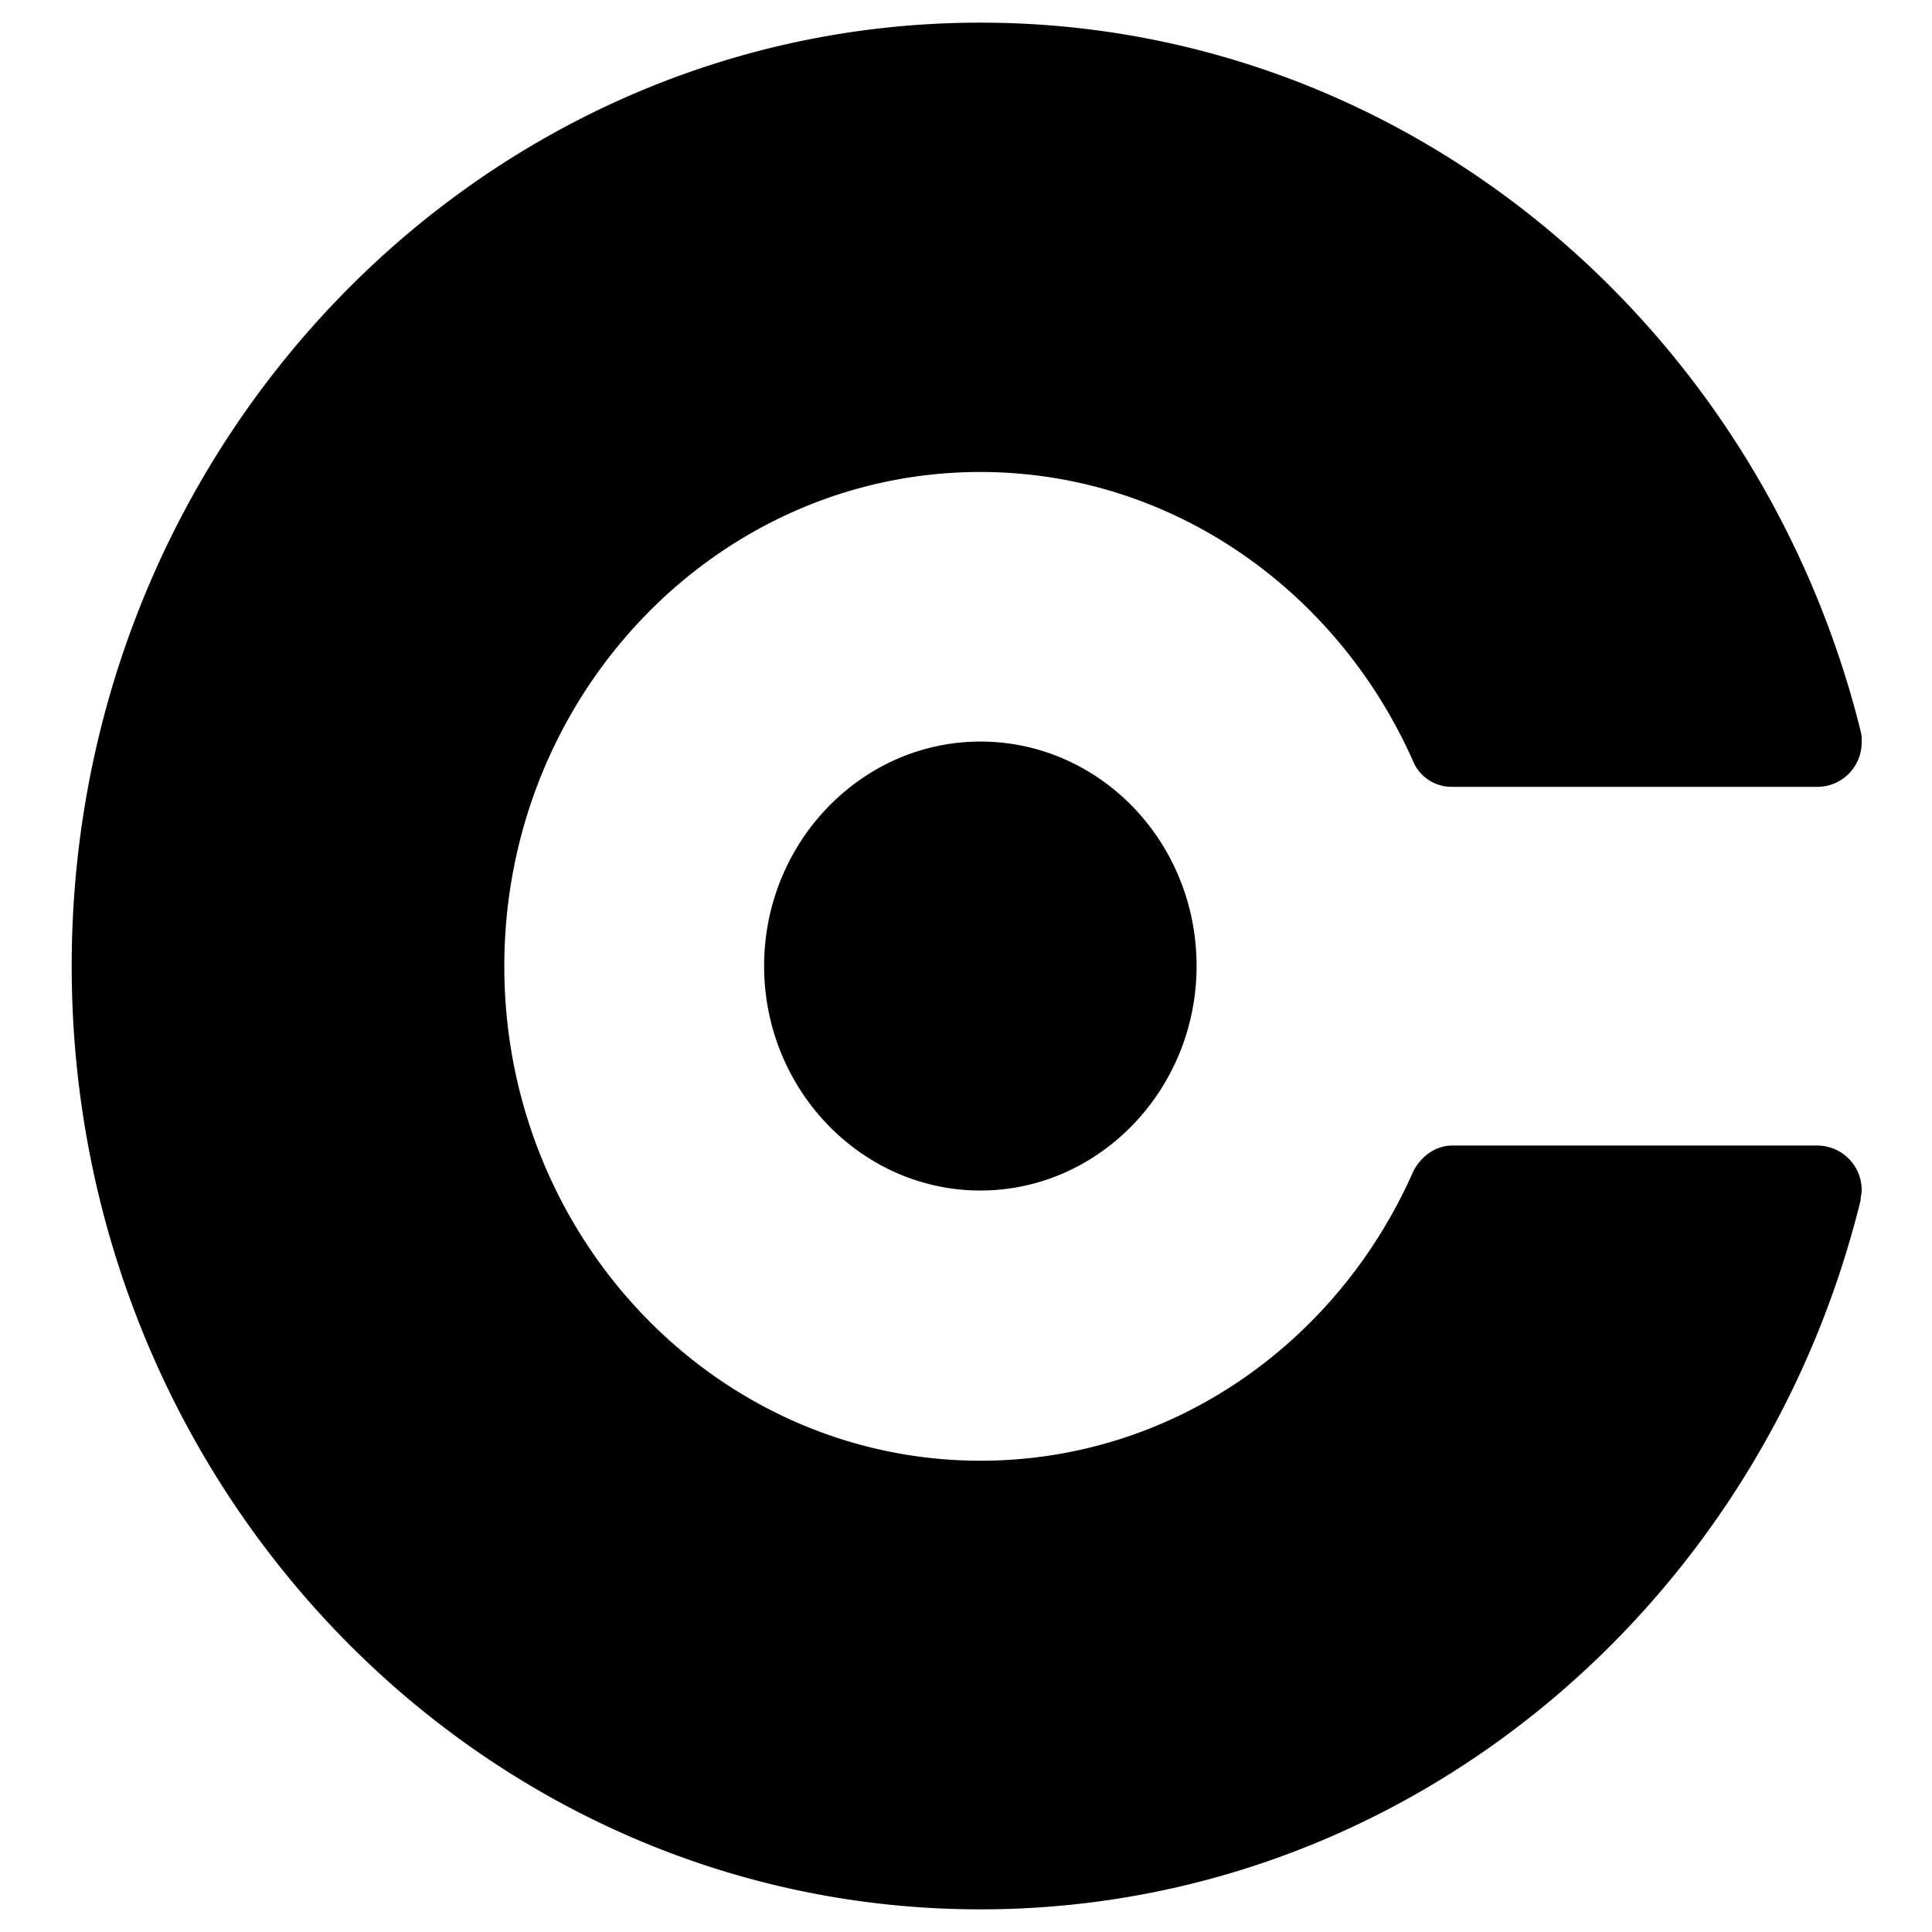 <svg xmlns="http://www.w3.org/2000/svg" xmlns:xlink="http://www.w3.org/1999/xlink" width="512" height="512" viewBox="0 0 512 512">
  <defs>
    <clipPath id="clip-csi_list1">
      <rect width="512" height="512"/>
    </clipPath>
  </defs>
  <g id="csi_list1" clip-path="url(#clip-csi_list1)">
    <path id="Icon_simple-circleci" data-name="Icon simple-circleci" d="M298.375,250c0-33-25.767-59.479-57.293-59.479-31.546,0-57.313,26.75-57.313,59.479,0,32.75,25.767,59.5,57.313,59.5C272.588,309.5,298.375,282.75,298.375,250ZM241.082,0C353.521,0,447.7,80,474.428,188.021a9.366,9.366,0,0,1,.2,2.5,11.773,11.773,0,0,1-11.539,12H366.063a11.058,11.058,0,0,1-10.375-6.937c-20.007-45-63.815-76.5-114.626-76.5-69.554,0-126.145,58.75-126.145,130.979,0,72.292,56.591,131.042,126.226,131.042,50.771,0,94.6-31.25,114.586-76.521,1.947-3.958,5.82-7,10.375-7H463.09a11.783,11.783,0,0,1,11.539,12c0,.771-.281,1.5-.281,2.5C447.859,420,353.541,500,241.082,500,108.154,500,.27,388.021.27,250,.27,112.021,108.154,0,241.082,0Z" transform="translate(18.73 6)"/>
  </g>
</svg>
